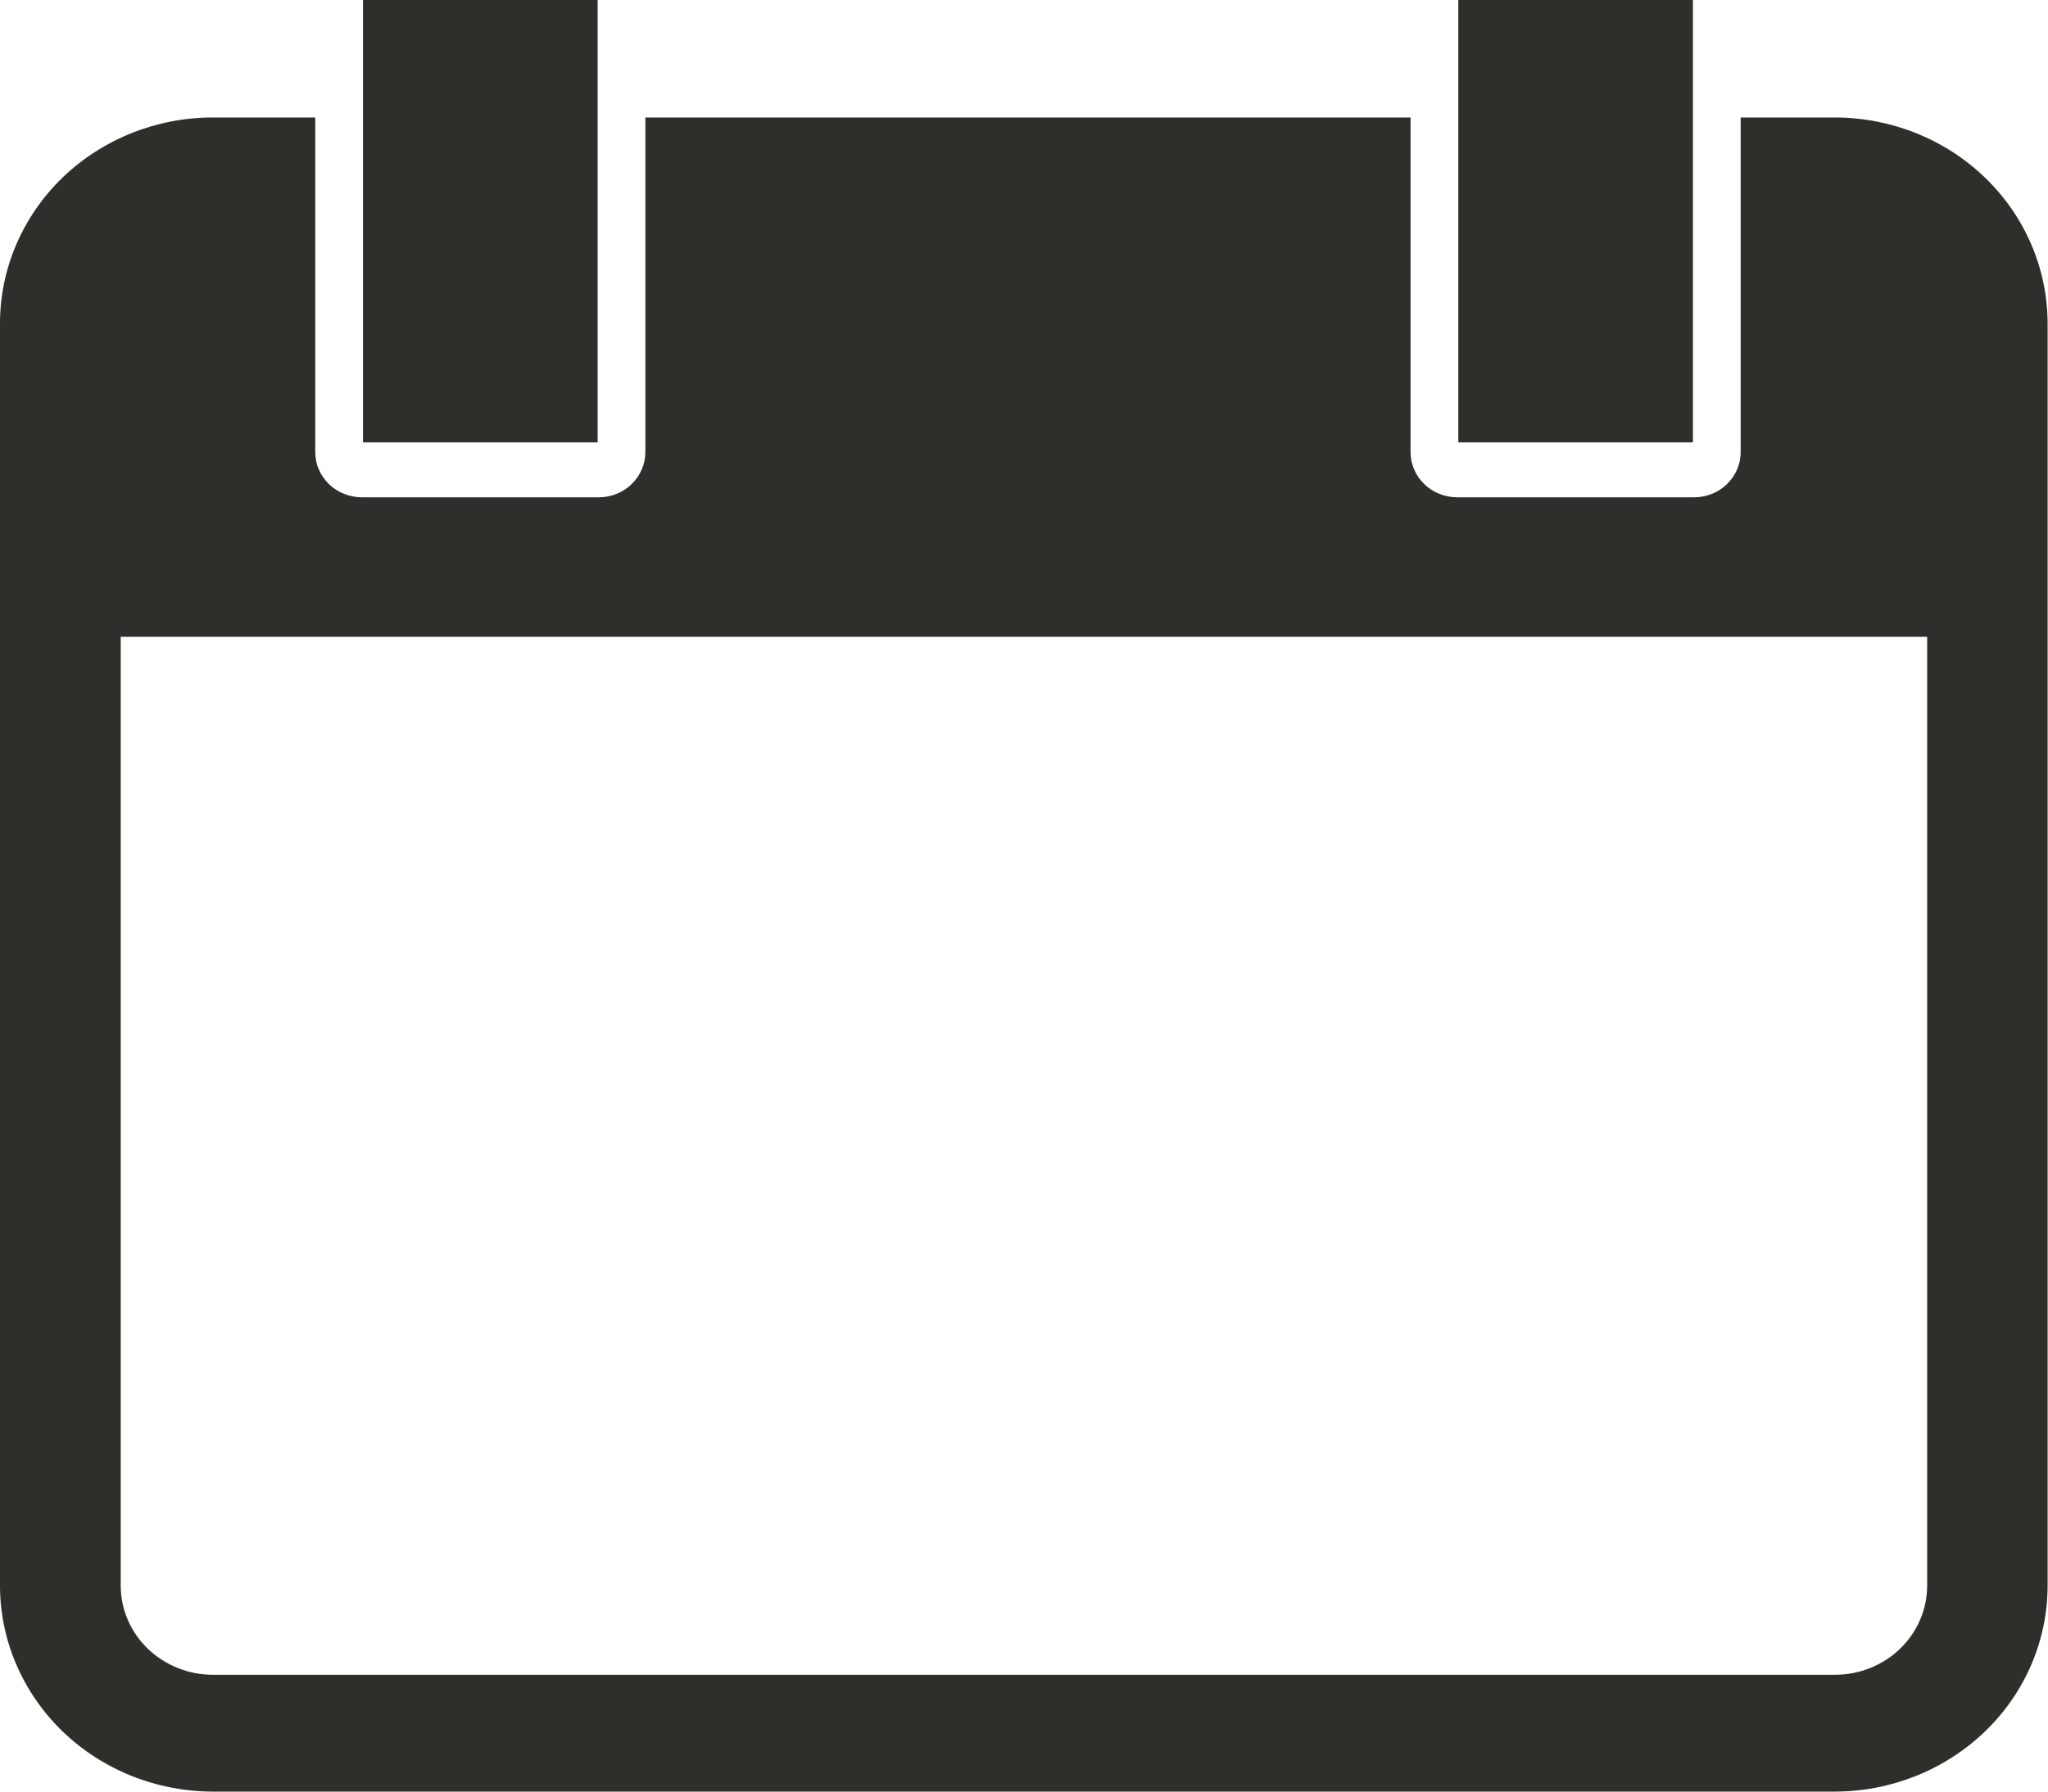 <svg width="16" height="14" viewBox="0 0 16 14" fill="none" xmlns="http://www.w3.org/2000/svg">
<g clip-path="url(#clip0)">
<path d="M14.337 0.918H13.599V3.533C13.599 3.627 13.56 3.716 13.492 3.783C13.424 3.849 13.332 3.886 13.235 3.886H11.385C11.288 3.886 11.195 3.849 11.127 3.783C11.059 3.717 11.02 3.627 11.02 3.533V0.918H5.042V3.533C5.042 3.627 5.003 3.716 4.935 3.783C4.867 3.849 4.774 3.886 4.678 3.886H2.828C2.78 3.886 2.732 3.877 2.688 3.859C2.644 3.842 2.604 3.816 2.57 3.783C2.536 3.75 2.509 3.711 2.491 3.668C2.472 3.626 2.463 3.58 2.463 3.533V0.918H1.662C1.222 0.918 0.799 1.088 0.487 1.389C0.176 1.691 0 2.1 0 2.527V12.39C0 12.817 0.176 13.226 0.487 13.528C0.799 13.83 1.222 13.999 1.662 14H14.337C14.777 13.999 15.199 13.829 15.511 13.527C15.822 13.226 15.997 12.817 15.997 12.39V2.527C15.996 2.1 15.822 1.692 15.51 1.39C15.199 1.089 14.777 0.919 14.337 0.918ZM15.056 12.39C15.056 12.575 14.98 12.752 14.845 12.883C14.711 13.013 14.528 13.087 14.337 13.087H1.662C1.472 13.087 1.289 13.013 1.154 12.883C1.019 12.752 0.943 12.575 0.943 12.39V4.976H15.056V12.39Z" fill="#2E2E2B"/>
<path d="M4.669 0.918V0H2.836V0.918V3.457H4.669V0.918Z" fill="#2E2E2B"/>
<path d="M13.226 0.918V0H11.393V0.918V3.457H13.226V0.918Z" fill="#2E2E2B"/>
</g>
<defs>
<clipPath id="clip0">
<rect width="16" height="14" fill="white"/>
</clipPath>
</defs>
</svg>
